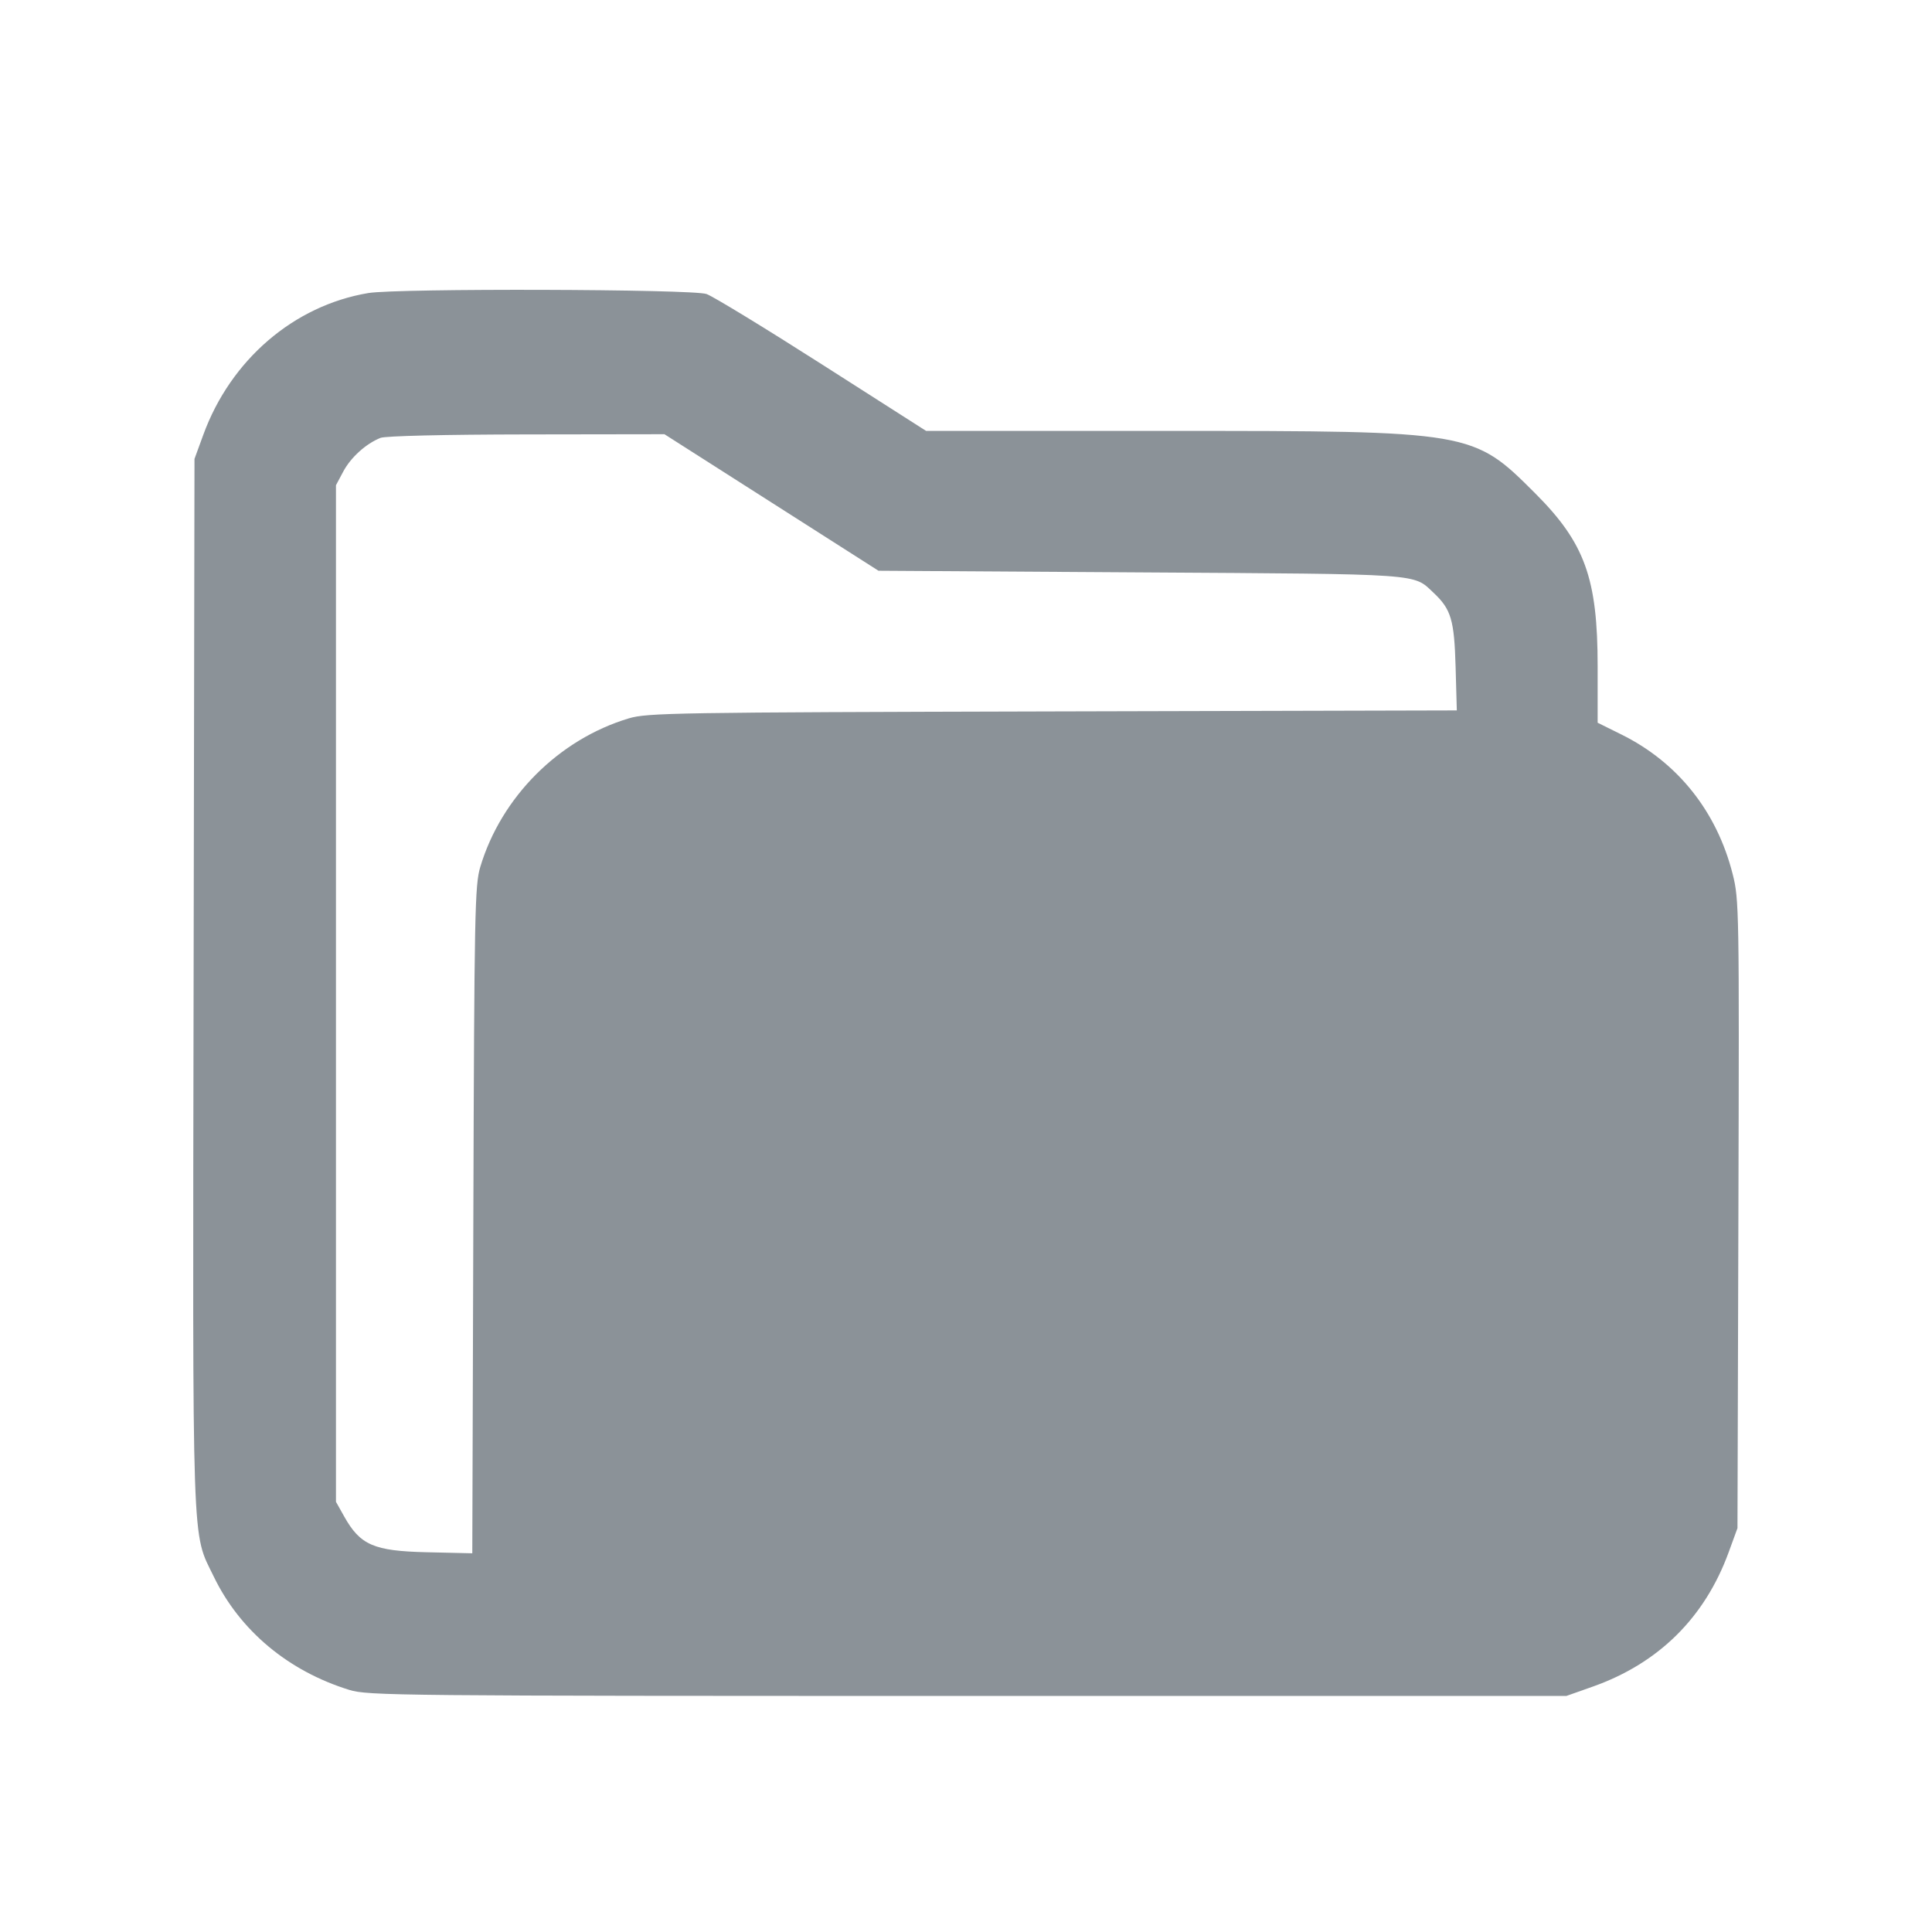 <svg width="48" height="48" viewBox="0 0 48 48" fill="none" xmlns="http://www.w3.org/2000/svg">
<g id="archive">
<path id="folders 1 (Traced)" fill-rule="evenodd" clip-rule="evenodd" d="M9.149 7.281C7.302 7.59 5.731 8.939 5.051 10.802L4.832 11.401L4.81 24.416C4.786 38.816 4.759 38.031 5.314 39.176C5.963 40.515 7.165 41.518 8.678 41.985C9.142 42.128 9.84 42.135 24.04 42.135H38.917L39.57 41.904C41.206 41.326 42.355 40.19 42.948 38.566L43.167 37.966L43.19 30.167C43.212 22.582 43.208 22.35 43.048 21.718C42.655 20.162 41.684 18.943 40.286 18.25L39.693 17.956V16.555C39.693 14.371 39.376 13.491 38.142 12.257C36.594 10.709 36.579 10.706 29.049 10.706H23.009L20.43 9.059C19.012 8.153 17.718 7.364 17.554 7.305C17.206 7.181 9.877 7.16 9.149 7.281ZM19.167 12.484L21.826 14.18L28.328 14.221C35.415 14.265 35.102 14.244 35.619 14.73C36.053 15.138 36.131 15.402 36.164 16.569L36.194 17.65L26.153 17.675C16.756 17.699 16.08 17.71 15.621 17.848C13.883 18.37 12.454 19.8 11.933 21.537C11.797 21.992 11.784 22.619 11.76 30.309L11.734 38.591L10.598 38.565C9.288 38.534 8.95 38.388 8.551 37.676L8.347 37.312V24.683V12.055L8.53 11.712C8.717 11.362 9.093 11.023 9.453 10.879C9.573 10.831 11.034 10.796 13.081 10.793L16.508 10.788L19.167 12.484Z" fill="#8B9298"/>
</g>
</svg>
